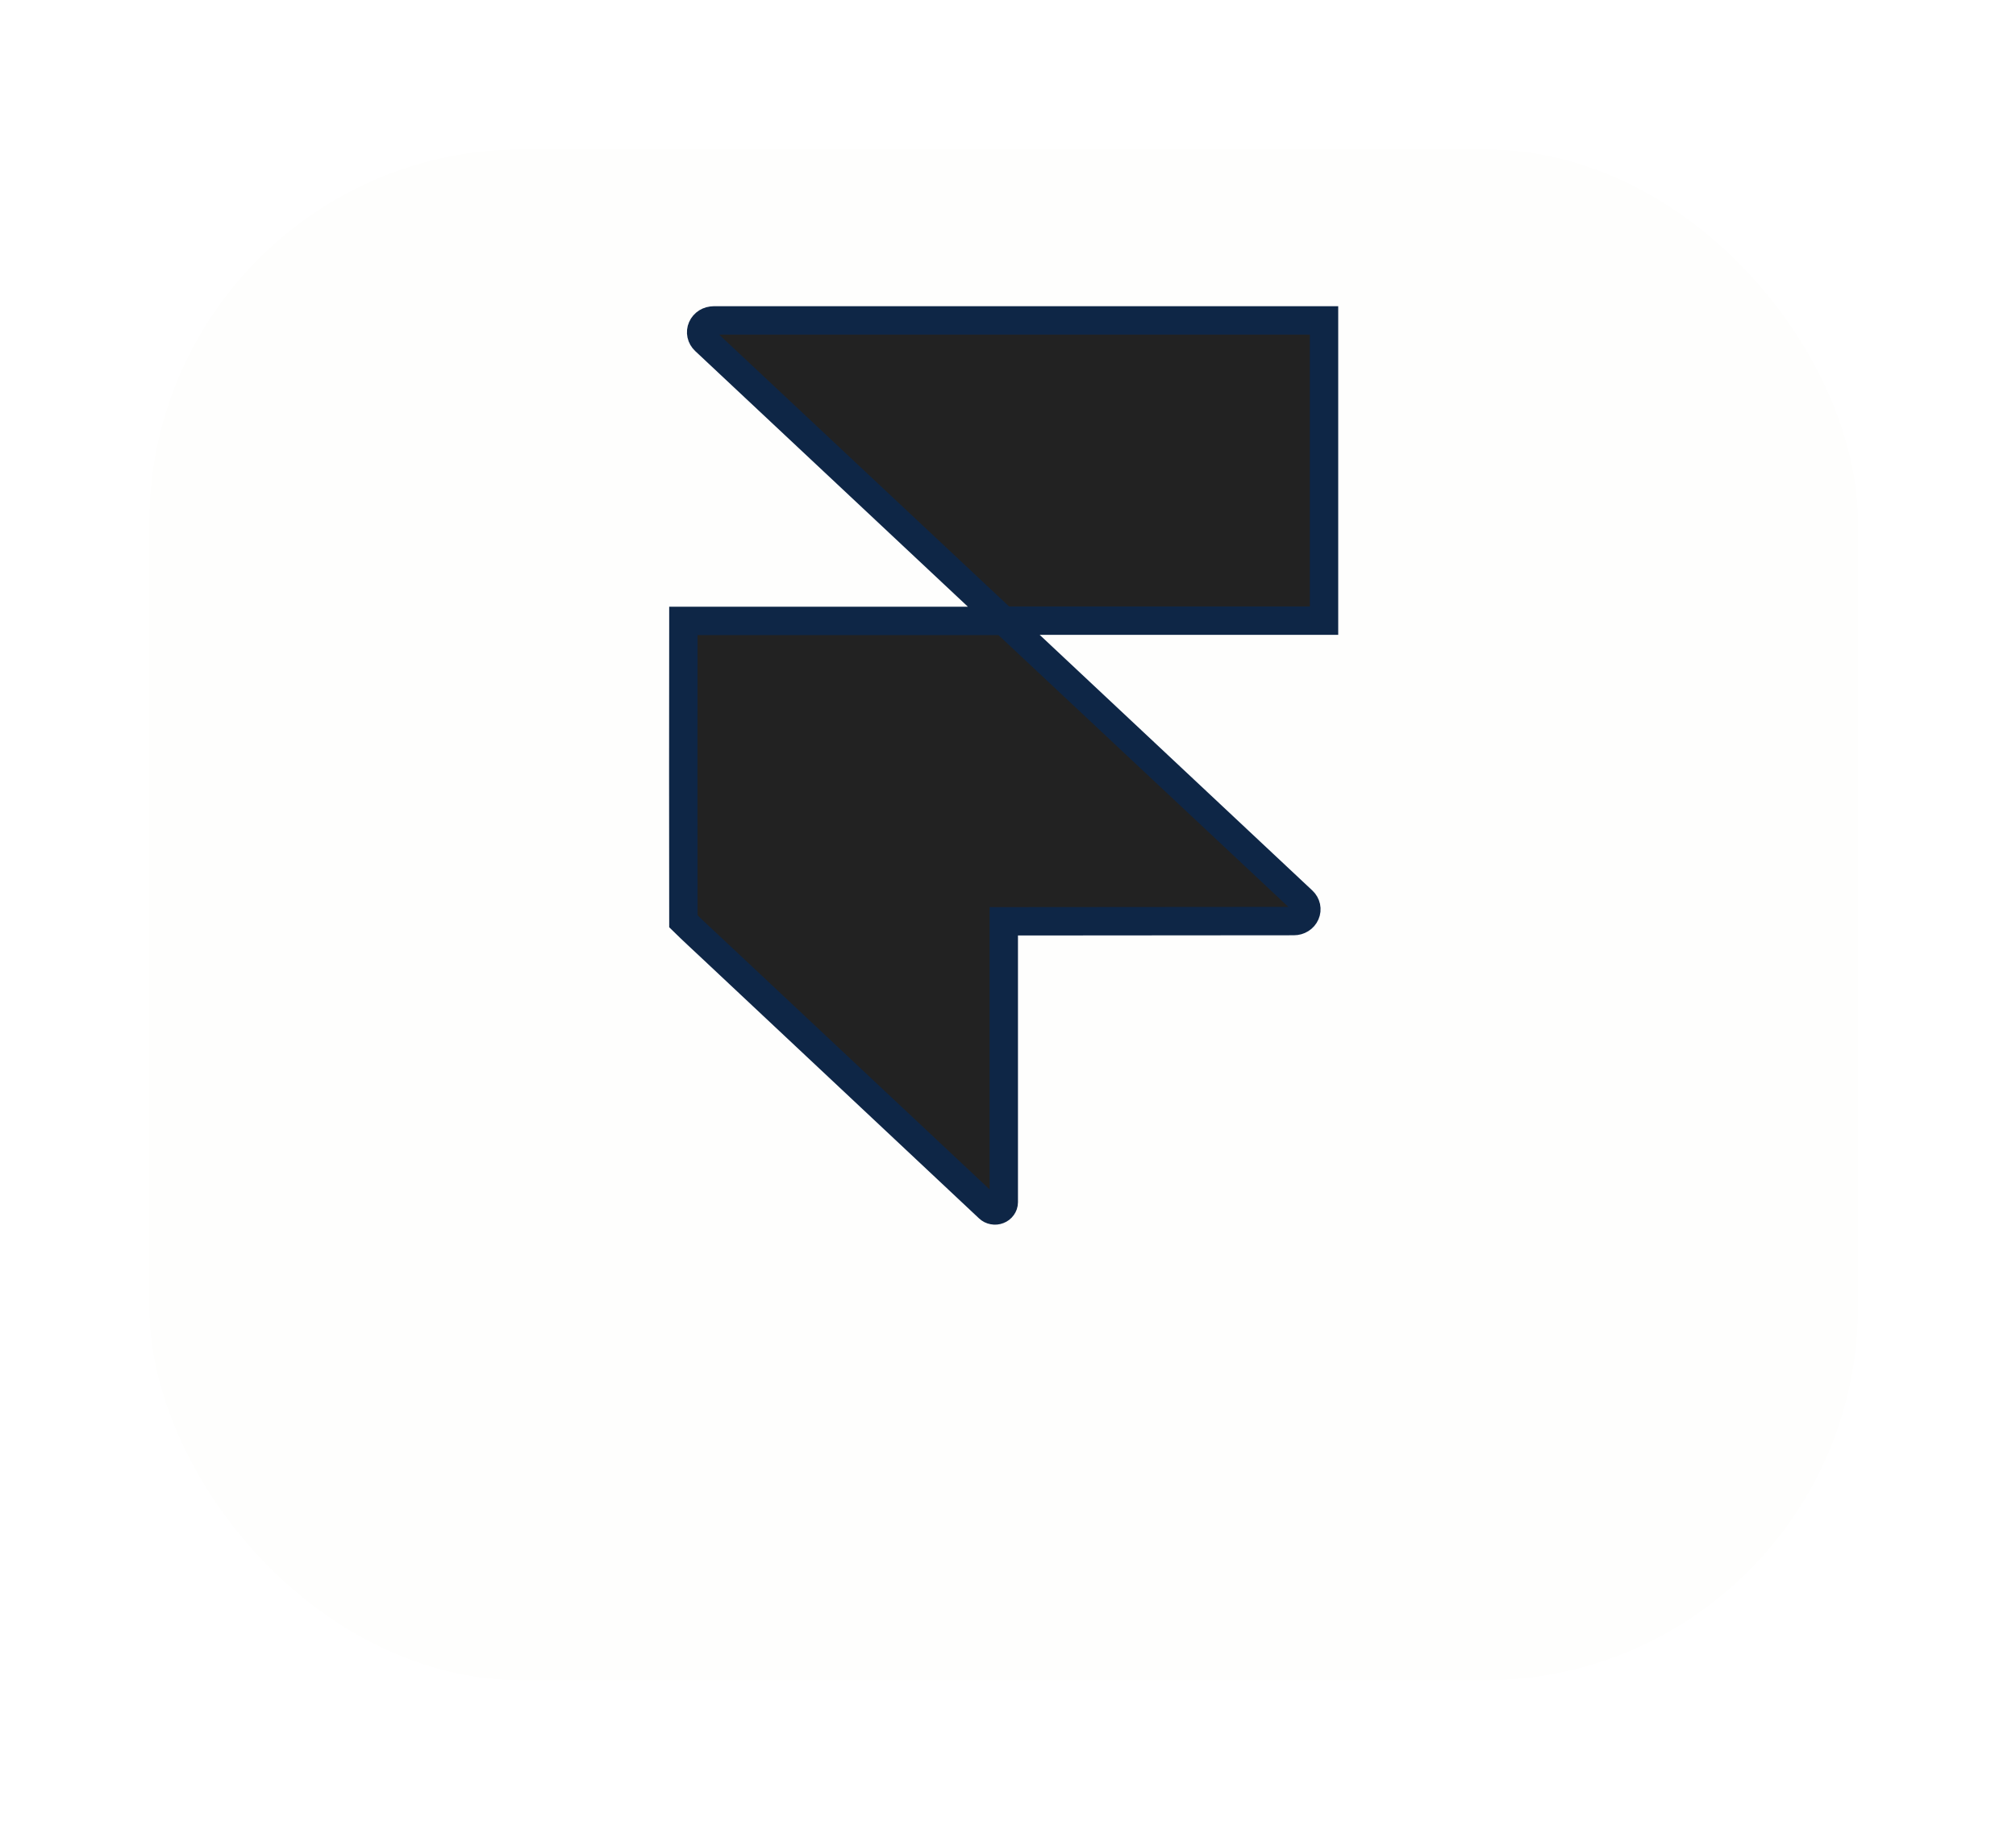 <svg width="54" height="49" viewBox="0 0 54 49" fill="none" xmlns="http://www.w3.org/2000/svg">
<g filter="url(#filter0_d_88_35)">
<rect x="4" width="45.767" height="41" rx="10" fill="#FEFEFD"/>
</g>
<path d="M26.887 24.674V32.199C26.887 32.243 26.872 32.285 26.846 32.321C26.82 32.358 26.783 32.386 26.74 32.402C26.697 32.419 26.65 32.423 26.605 32.414C26.559 32.406 26.517 32.385 26.485 32.354L19.069 25.396C18.814 25.156 18.554 24.919 18.305 24.674C18.301 22.026 18.301 19.378 18.305 16.73V16.629H26.887L18.88 9.123C18.833 9.078 18.8 9.022 18.787 8.96C18.774 8.899 18.78 8.835 18.806 8.777C18.831 8.719 18.875 8.669 18.93 8.634C18.986 8.6 19.051 8.581 19.118 8.581H35.465V16.622H26.887L34.893 24.127C34.94 24.171 34.972 24.227 34.986 24.289C34.999 24.35 34.993 24.414 34.967 24.472C34.942 24.53 34.899 24.58 34.843 24.615C34.788 24.65 34.723 24.668 34.656 24.668L26.887 24.674Z" fill="#222222" stroke="#0E2646" stroke-width="0.76" stroke-miterlimit="10"/>
<defs>
<filter id="filter0_d_88_35" x="0" y="0" width="53.767" height="49" filterUnits="userSpaceOnUse" color-interpolation-filters="sRGB">
<feFlood flood-opacity="0" result="BackgroundImageFix"/>
<feColorMatrix in="SourceAlpha" type="matrix" values="0 0 0 0 0 0 0 0 0 0 0 0 0 0 0 0 0 0 127 0" result="hardAlpha"/>
<feOffset dy="4"/>
<feGaussianBlur stdDeviation="2"/>
<feComposite in2="hardAlpha" operator="out"/>
<feColorMatrix type="matrix" values="0 0 0 0 0 0 0 0 0 0 0 0 0 0 0 0 0 0 0.25 0"/>
<feBlend mode="normal" in2="BackgroundImageFix" result="effect1_dropShadow_88_35"/>
<feBlend mode="normal" in="SourceGraphic" in2="effect1_dropShadow_88_35" result="shape"/>
</filter>
</defs>
</svg>
